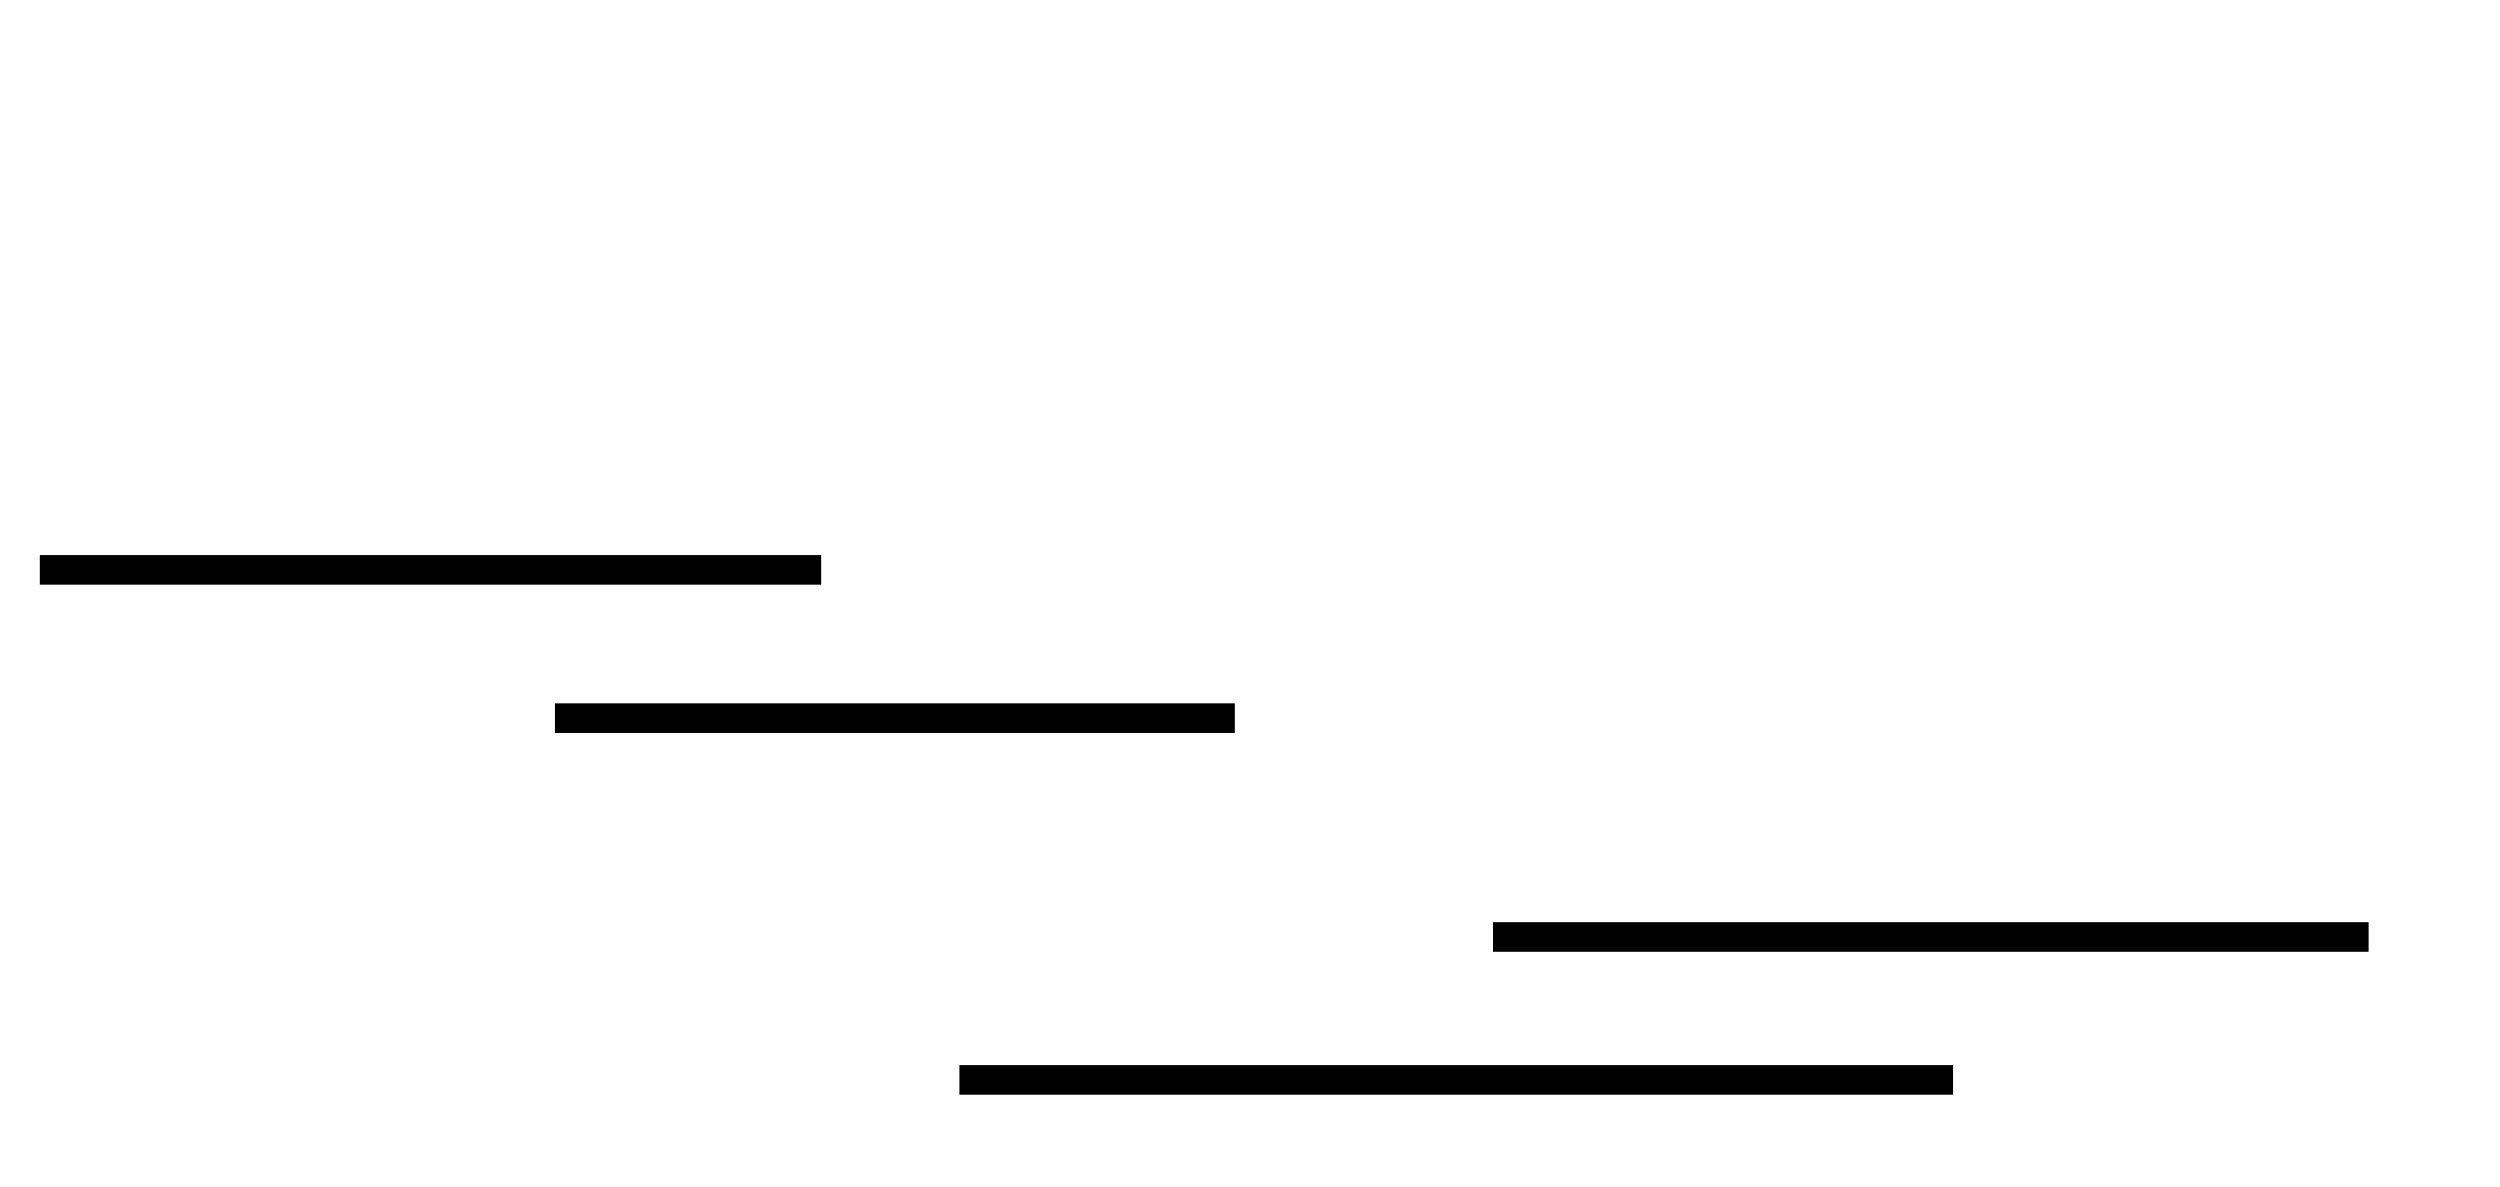 <svg version="1.1" xmlns="http://www.w3.org/2000/svg" xmlns:xlink="http://www.w3.org/1999/xlink" width="626.095" height="297.353" viewBox="0,0,626.095,297.353"><g transform="translate(47.035,-56.033)"><g data-paper-data="{&quot;isPaintingLayer&quot;:true}" fill-rule="nonzero" stroke="none" stroke-width="0" stroke-linecap="butt" stroke-linejoin="miter" stroke-miterlimit="10" stroke-dasharray="" stroke-dashoffset="0" style="mix-blend-mode: normal"><path d="M-47.035,353.386v-297.353h626.095v297.353z" fill="none"/><path d="M326.864,294.399v-7.417h219.289v7.417z" fill="#000000"/><path d="M193.238,330.19v-7.417h248.849v7.417z" fill="#000000"/><path d="M91.945,239.593v-7.417h170.265v7.417z" fill="#000000"/><path d="M-37.062,202.459v-7.417h195.677v7.417z" fill="#000000"/></g></g></svg>